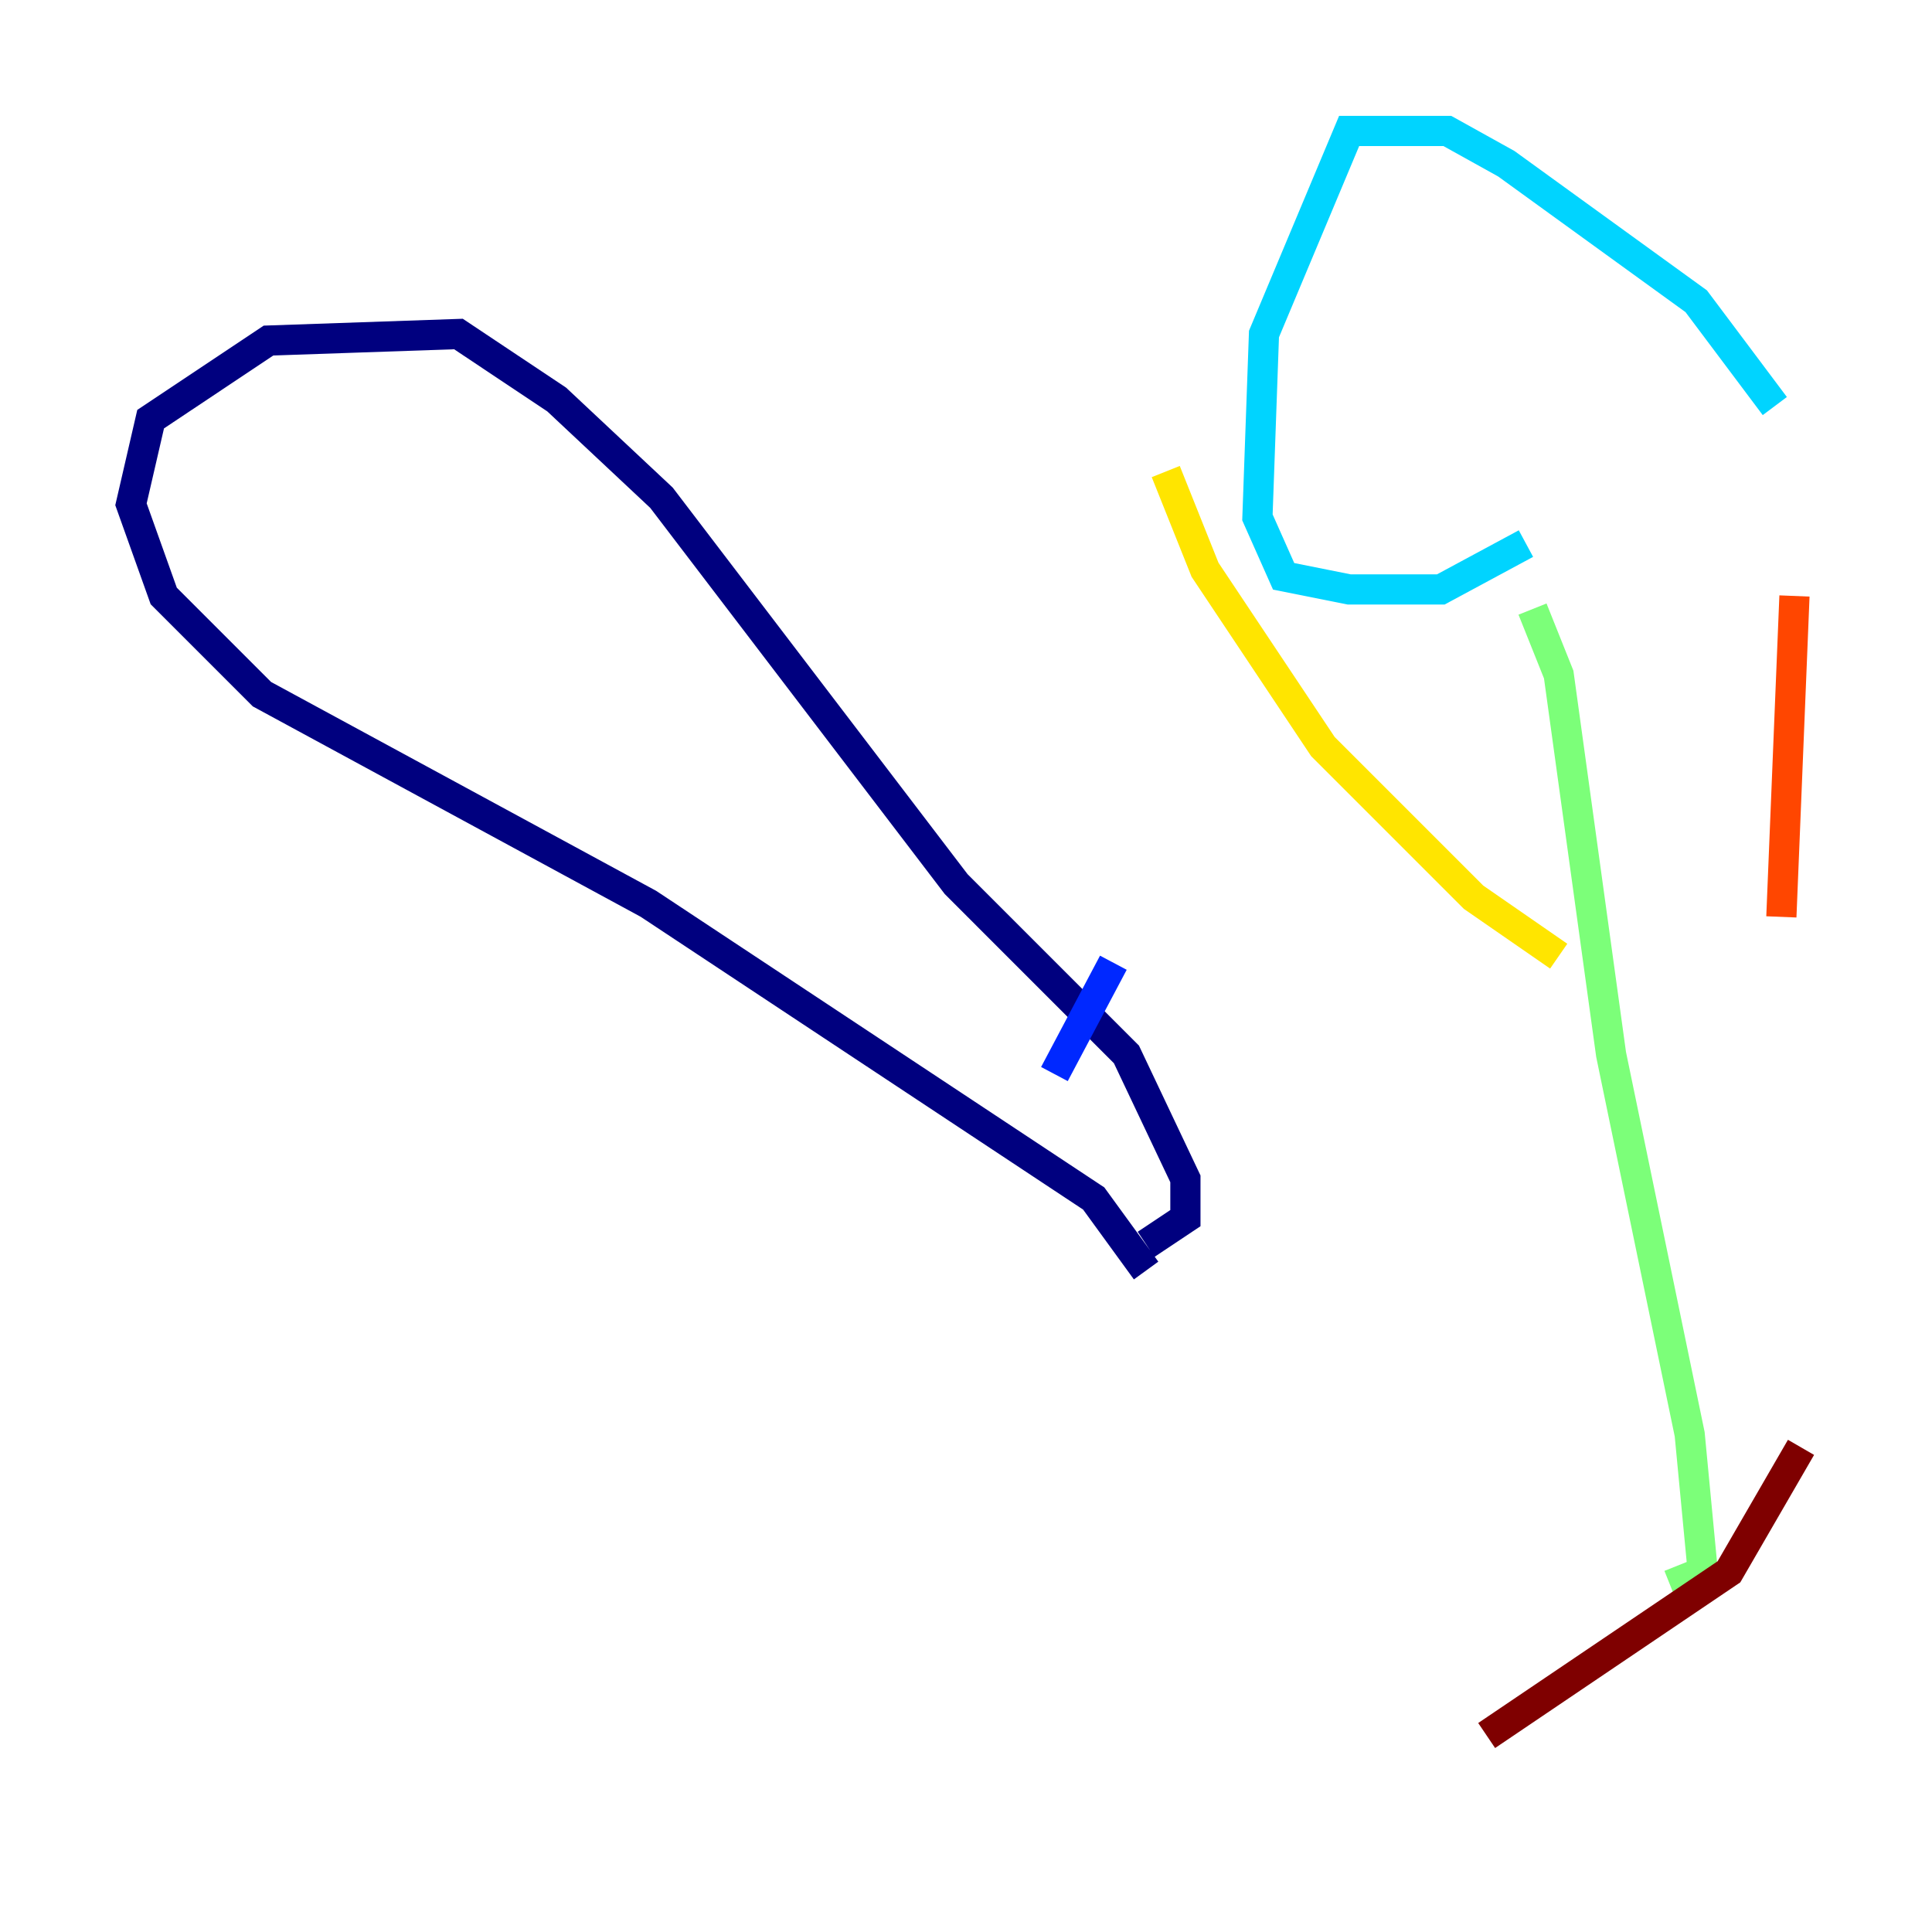 <?xml version="1.0" encoding="utf-8" ?>
<svg baseProfile="tiny" height="128" version="1.2" viewBox="0,0,128,128" width="128" xmlns="http://www.w3.org/2000/svg" xmlns:ev="http://www.w3.org/2001/xml-events" xmlns:xlink="http://www.w3.org/1999/xlink"><defs /><polyline fill="none" points="75.932,84.176 72.461,79.403 42.956,59.878 17.356,45.993 10.848,39.485 8.678,33.41 9.98,27.77 17.79,22.563 30.373,22.129 36.881,26.468 43.824,32.976 63.349,58.576 74.63,69.858 78.536,78.102 78.536,80.705 75.932,82.441" stroke="#00007f" stroke-width="2" /><polyline fill="none" points="69.858,71.159 73.763,63.783" stroke="#0028ff" stroke-width="2" /><polyline fill="none" points="117.586,26.902 112.38,19.959 99.797,10.848 95.891,8.678 89.383,8.678 83.742,22.129 83.308,34.278 85.044,38.183 89.383,39.051 95.458,39.051 101.098,36.014" stroke="#00d4ff" stroke-width="2" /><polyline fill="none" points="101.532,40.352 103.268,44.691 106.739,69.858 111.946,95.024 112.814,104.136 110.644,105.003" stroke="#7cff79" stroke-width="2" /><polyline fill="none" points="103.268,63.349 97.627,59.444 87.647,49.464 79.837,37.749 77.234,31.241" stroke="#ffe500" stroke-width="2" /><polyline fill="none" points="118.02,60.746 118.888,39.485" stroke="#ff4600" stroke-width="2" /><polyline fill="none" points="119.322,95.891 114.549,104.136 98.495,114.983" stroke="#7f0000" stroke-width="2" /></svg>